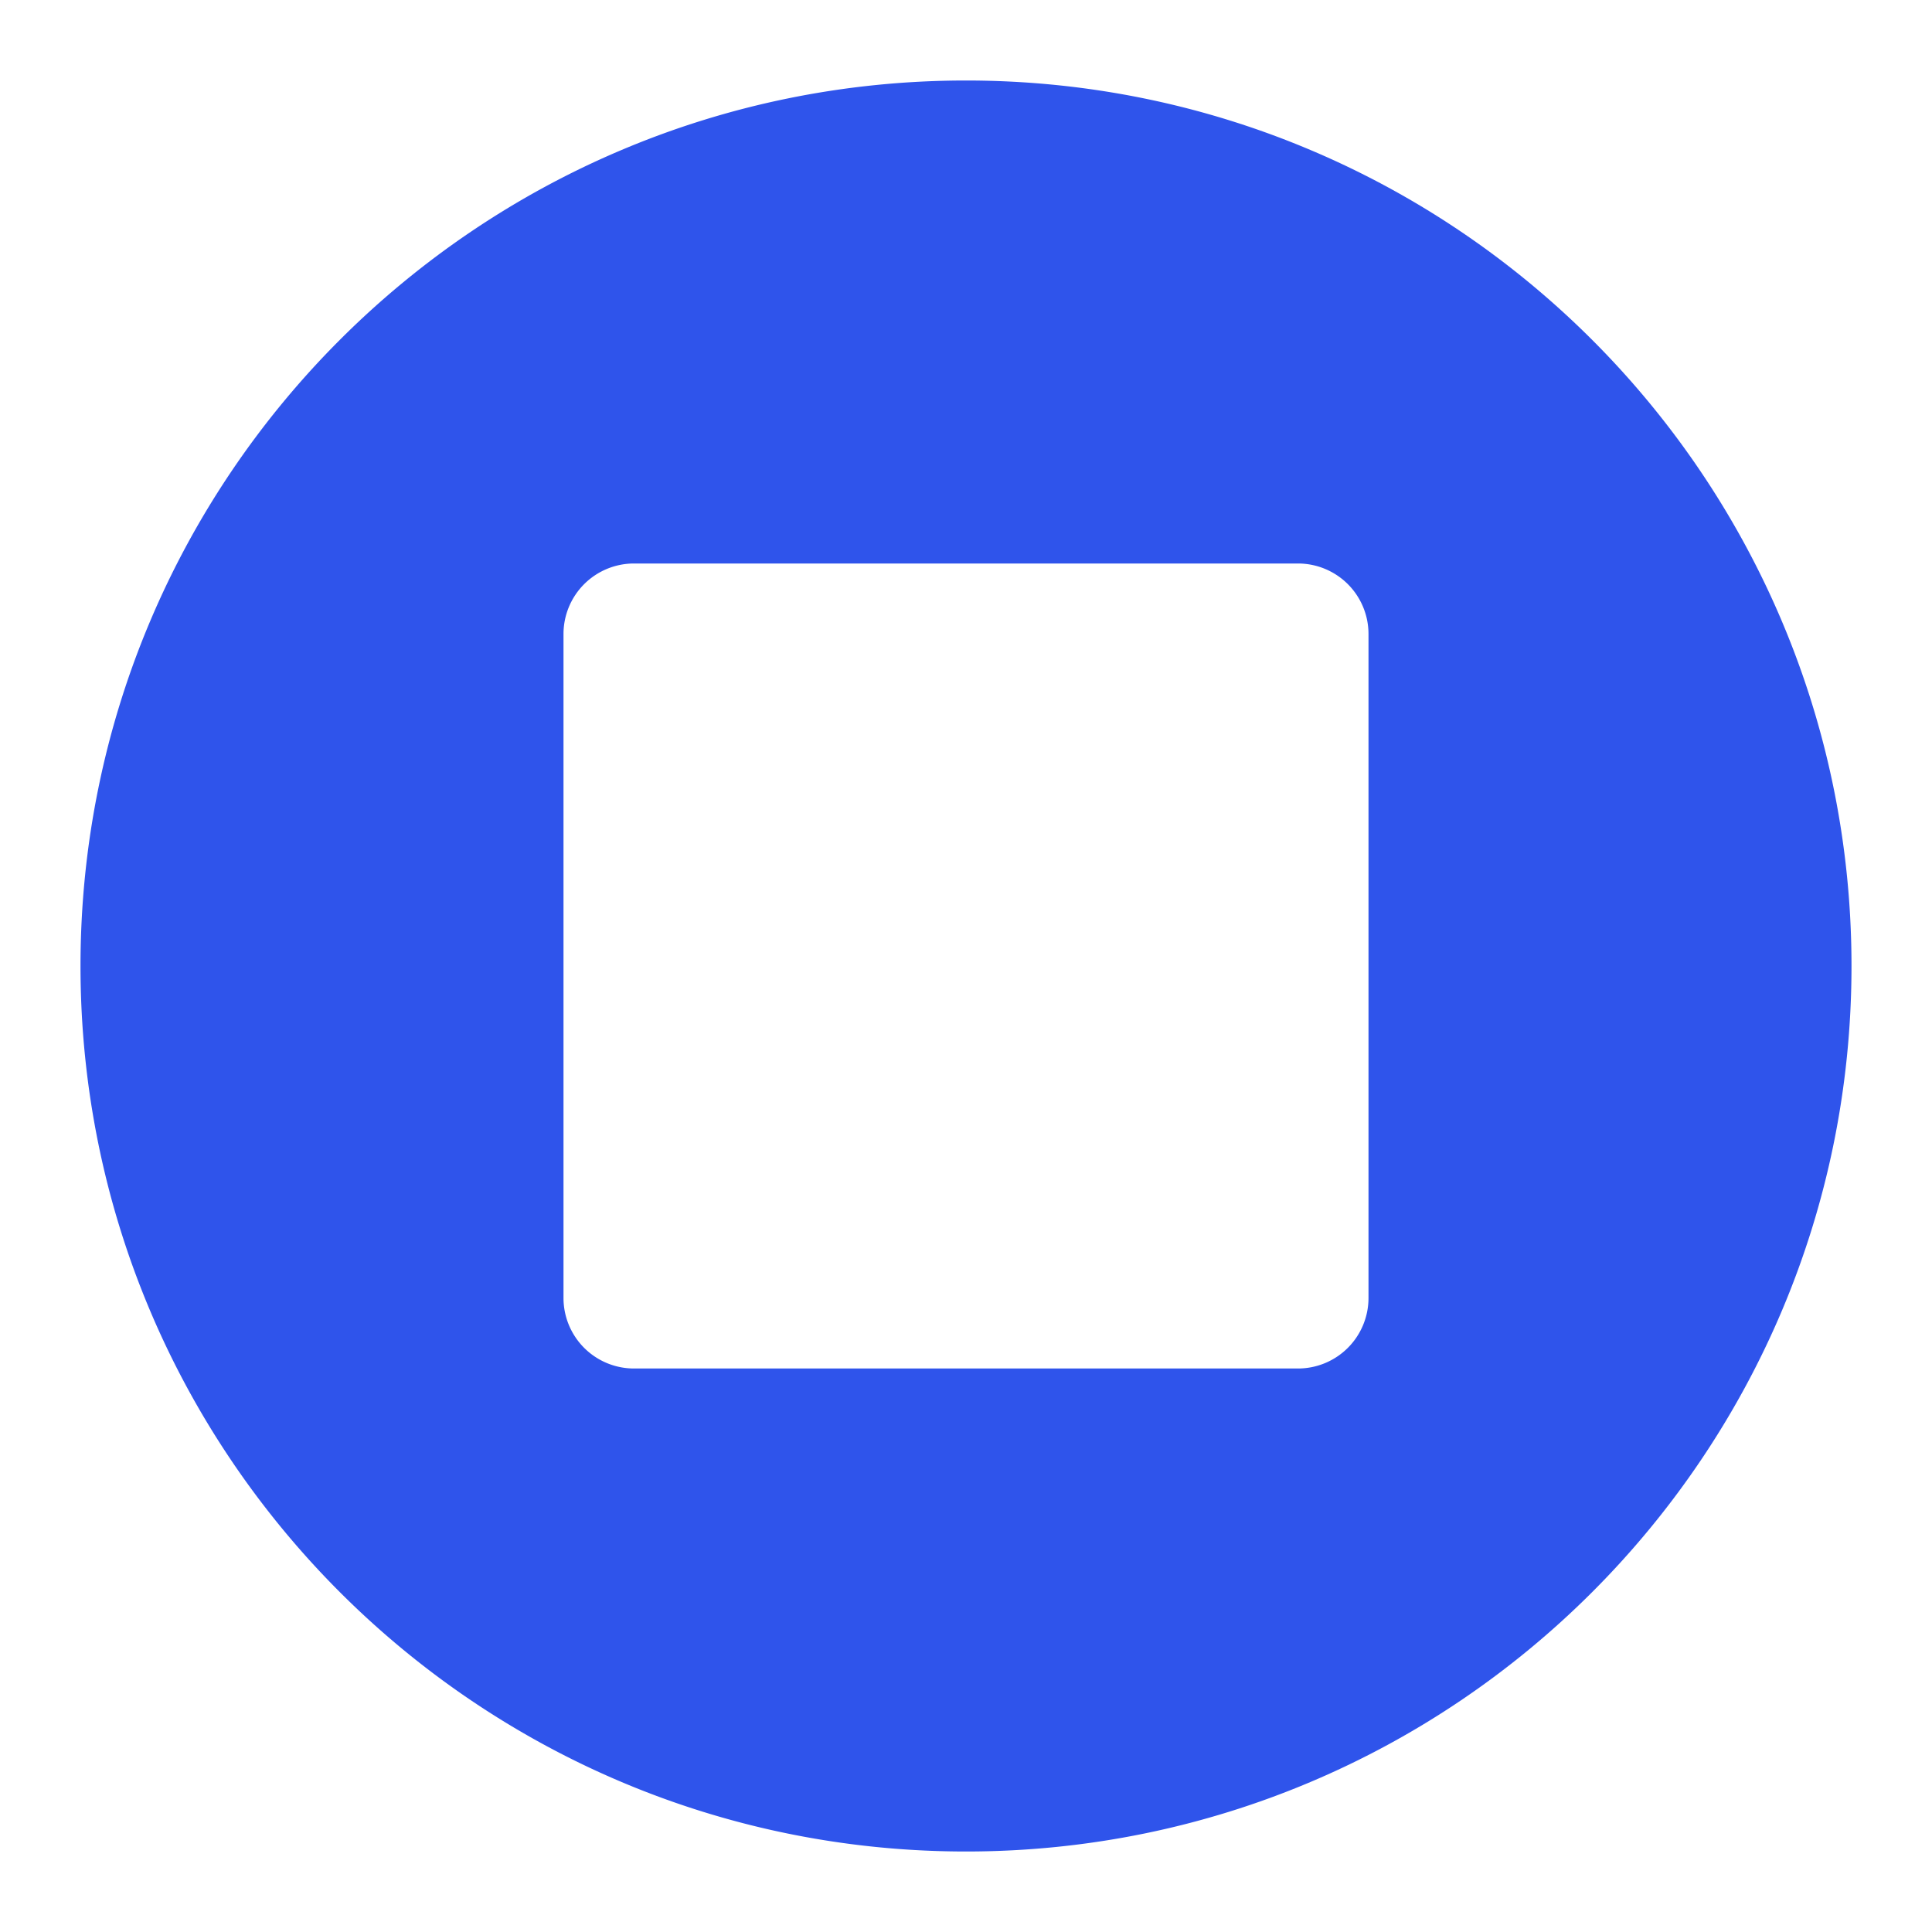 <?xml version="1.0" standalone="no"?><!DOCTYPE svg PUBLIC "-//W3C//DTD SVG 1.1//EN" "http://www.w3.org/Graphics/SVG/1.1/DTD/svg11.dtd"><svg class="icon" width="200px" height="200.00px" viewBox="0 0 1024 1024" version="1.1" xmlns="http://www.w3.org/2000/svg"><path d="M512 42.667C252.793 42.667 42.667 252.793 42.667 512s210.127 469.333 469.333 469.333 469.333-210.127 469.333-469.333S771.207 42.667 512 42.667z m213.333 645.333a37.373 37.373 0 0 1-37.333 37.333H336a37.373 37.373 0 0 1-37.333-37.333V336a37.373 37.373 0 0 1 37.333-37.333h352a37.373 37.373 0 0 1 37.333 37.333z" fill="#2F54EB" /></svg>